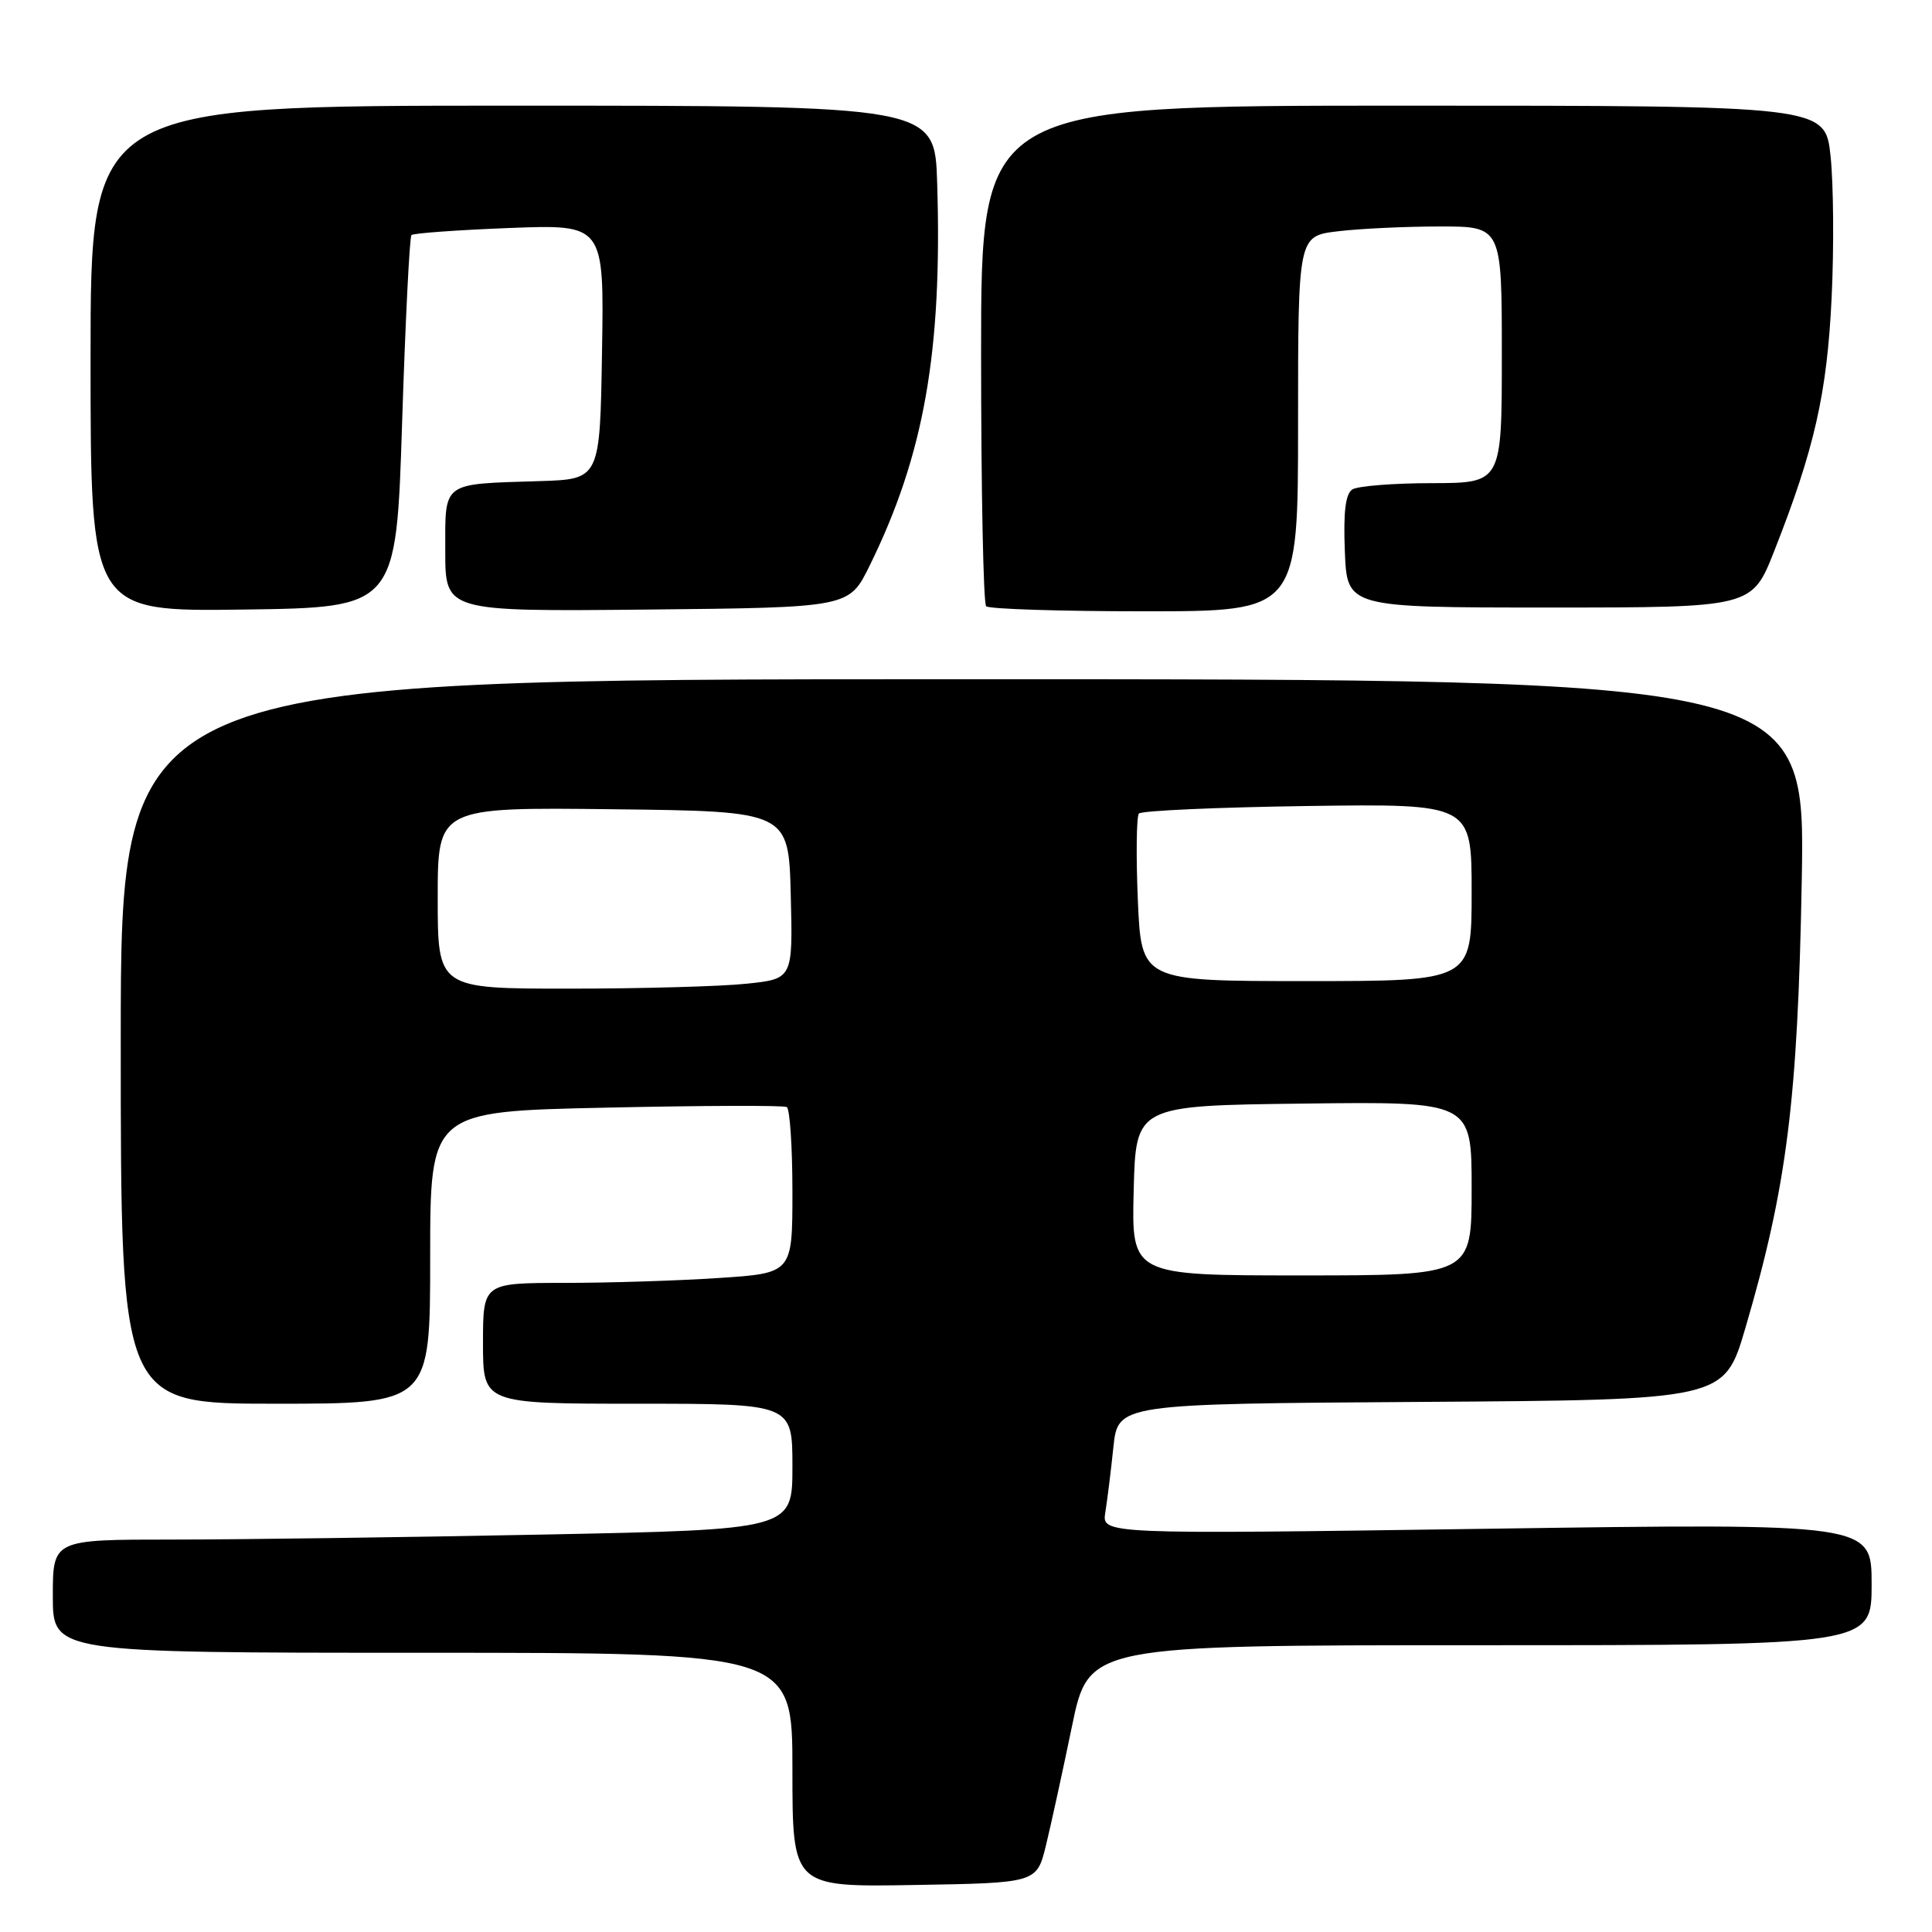 <?xml version="1.0" encoding="UTF-8" standalone="no"?>
<!DOCTYPE svg PUBLIC "-//W3C//DTD SVG 1.1//EN" "http://www.w3.org/Graphics/SVG/1.1/DTD/svg11.dtd" >
<svg xmlns="http://www.w3.org/2000/svg" xmlns:xlink="http://www.w3.org/1999/xlink" version="1.1" viewBox="0 0 256 256">
 <g >
 <path fill="currentColor"
d=" M 138.60 244.50 C 139.27 241.75 140.82 234.66 142.04 228.75 C 144.26 218.00 144.26 218.00 196.13 218.00 C 248.00 218.00 248.00 218.00 248.00 209.92 C 248.00 201.84 248.00 201.84 197.00 202.57 C 145.99 203.30 145.99 203.30 146.46 200.40 C 146.72 198.80 147.20 194.92 147.53 191.76 C 148.14 186.02 148.14 186.02 188.30 185.76 C 228.47 185.50 228.47 185.50 231.26 176.01 C 236.78 157.22 238.21 145.84 238.74 116.75 C 239.23 90.00 239.23 90.00 127.62 90.00 C 16.00 90.00 16.00 90.00 16.00 138.00 C 16.00 186.00 16.00 186.00 36.50 186.00 C 57.00 186.00 57.00 186.00 57.00 166.64 C 57.00 147.27 57.00 147.27 80.25 146.77 C 93.04 146.49 103.84 146.45 104.25 146.69 C 104.66 146.93 105.00 151.97 105.00 157.91 C 105.00 168.70 105.00 168.70 95.25 169.34 C 89.89 169.70 80.66 169.99 74.75 169.99 C 64.00 170.00 64.00 170.00 64.00 178.00 C 64.00 186.00 64.00 186.00 84.50 186.00 C 105.00 186.00 105.00 186.00 105.00 194.34 C 105.00 202.68 105.00 202.68 71.84 203.34 C 53.60 203.70 31.55 204.00 22.84 204.00 C 7.00 204.00 7.00 204.00 7.00 211.50 C 7.00 219.00 7.00 219.00 56.00 219.00 C 105.00 219.00 105.00 219.00 105.00 234.52 C 105.00 250.05 105.00 250.05 121.19 249.77 C 137.38 249.50 137.38 249.50 138.60 244.50 Z  M 53.28 56.05 C 53.71 42.60 54.27 31.40 54.52 31.15 C 54.77 30.90 60.61 30.48 67.51 30.21 C 80.05 29.73 80.05 29.73 79.77 46.61 C 79.50 63.50 79.50 63.50 71.50 63.75 C 58.42 64.16 59.00 63.73 59.00 73.04 C 59.00 81.03 59.00 81.03 85.75 80.77 C 112.50 80.50 112.50 80.50 115.21 75.00 C 122.45 60.30 124.87 46.57 124.18 24.25 C 123.87 14.00 123.87 14.00 67.93 14.00 C 12.00 14.00 12.00 14.00 12.00 47.52 C 12.00 81.04 12.00 81.04 32.25 80.77 C 52.50 80.50 52.50 80.50 53.28 56.05 Z  M 172.00 56.14 C 172.00 31.28 172.00 31.28 177.25 30.65 C 180.14 30.30 186.21 30.01 190.75 30.01 C 199.00 30.00 199.00 30.00 199.00 47.00 C 199.00 64.00 199.00 64.00 189.75 64.02 C 184.66 64.02 179.92 64.40 179.20 64.85 C 178.28 65.44 177.99 67.83 178.20 73.09 C 178.50 80.50 178.50 80.50 205.32 80.50 C 232.15 80.50 232.15 80.50 235.10 73.00 C 240.42 59.51 242.10 52.11 242.70 39.44 C 243.02 32.81 242.95 24.37 242.56 20.69 C 241.84 14.00 241.84 14.00 185.92 14.00 C 130.00 14.00 130.00 14.00 130.00 46.83 C 130.00 64.89 130.30 79.97 130.67 80.33 C 131.03 80.70 140.48 81.00 151.67 81.00 C 172.00 81.00 172.00 81.00 172.00 56.14 Z  M 150.22 157.75 C 150.50 146.50 150.50 146.50 172.75 146.23 C 195.00 145.96 195.00 145.96 195.00 157.48 C 195.00 169.00 195.00 169.00 172.47 169.00 C 149.93 169.00 149.93 169.00 150.22 157.75 Z  M 58.00 118.98 C 58.00 106.96 58.00 106.96 81.25 107.23 C 104.50 107.50 104.50 107.50 104.78 118.60 C 105.06 129.71 105.06 129.71 98.88 130.35 C 95.49 130.71 84.90 131.00 75.35 131.00 C 58.00 131.00 58.00 131.00 58.00 118.98 Z  M 150.77 119.25 C 150.52 113.34 150.59 108.19 150.91 107.80 C 151.23 107.42 161.29 106.97 173.25 106.80 C 195.00 106.50 195.00 106.50 195.00 118.25 C 195.00 130.00 195.00 130.00 173.11 130.00 C 151.23 130.00 151.23 130.00 150.77 119.25 Z "/>
</g>
</svg>